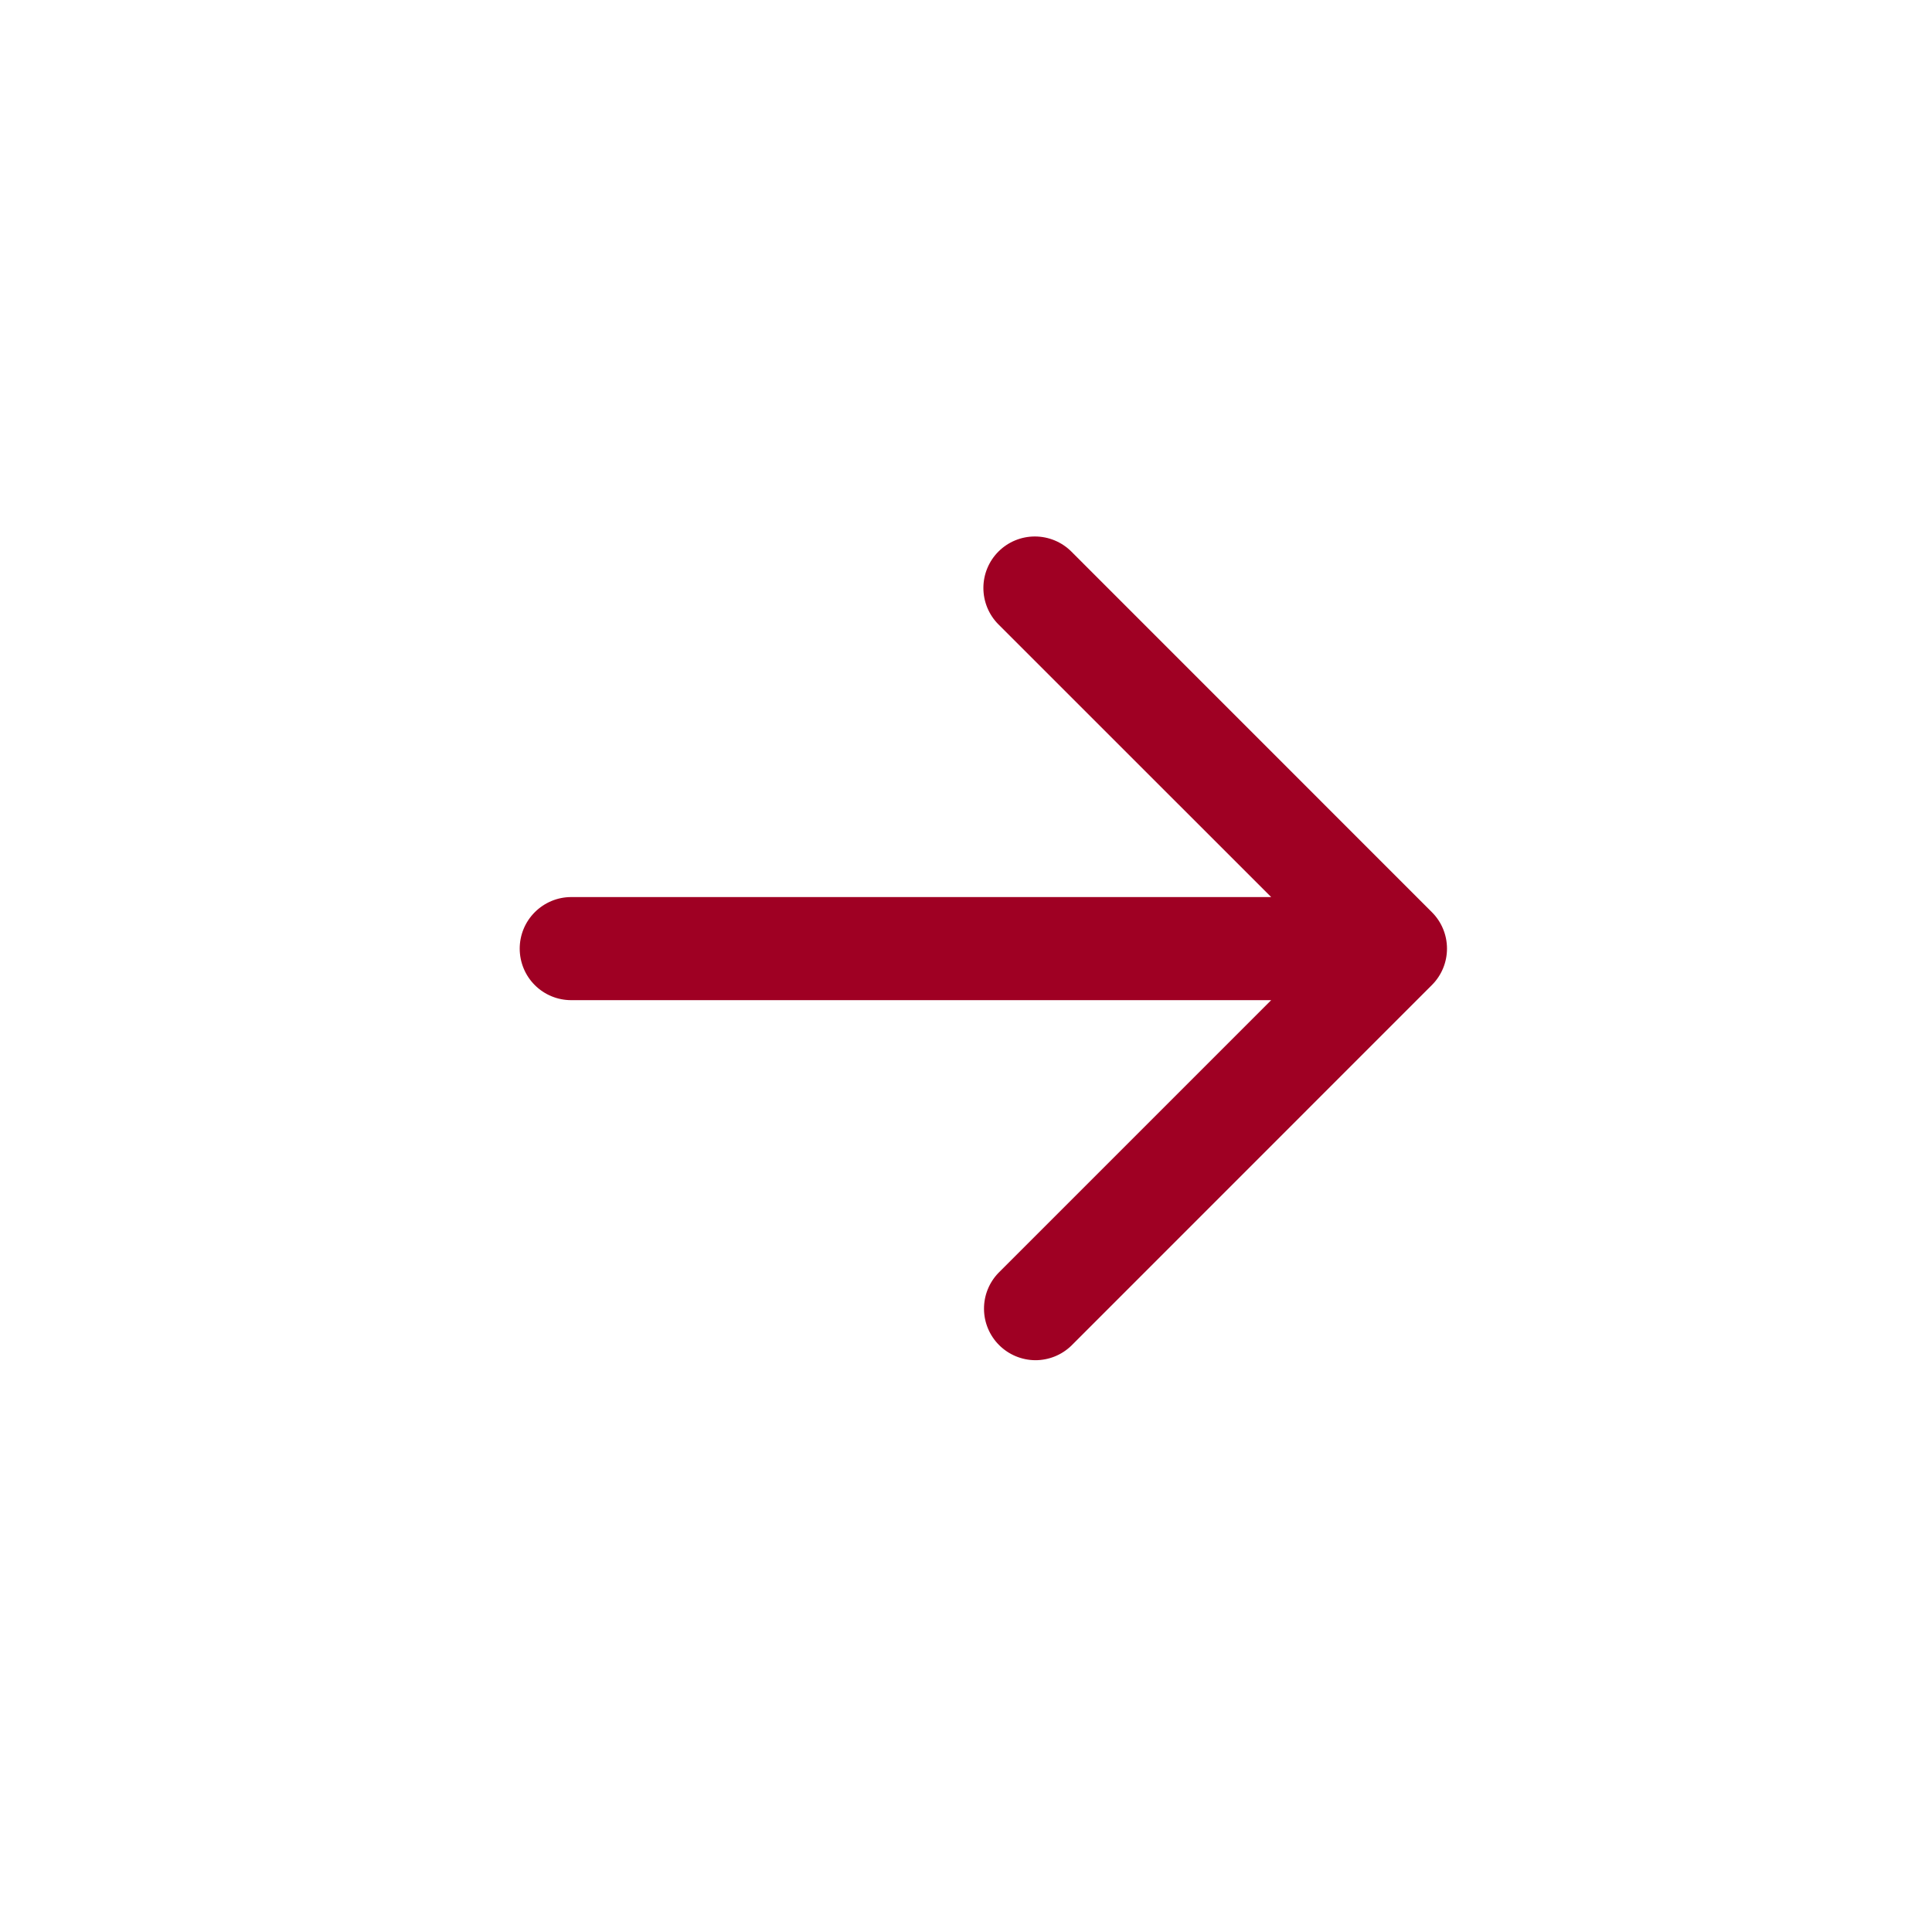<svg width="25" height="25" viewBox="0 0 25 25" fill="none" xmlns="http://www.w3.org/2000/svg">
<path fill-rule="evenodd" clip-rule="evenodd" d="M12.92 7.137C13.045 7.012 13.214 6.942 13.391 6.942C13.568 6.942 13.738 7.012 13.863 7.137L18.529 11.804C18.654 11.929 18.724 12.098 18.724 12.275C18.724 12.452 18.654 12.621 18.529 12.746L13.863 17.413C13.737 17.535 13.569 17.602 13.394 17.601C13.219 17.599 13.052 17.529 12.928 17.405C12.805 17.282 12.734 17.114 12.733 16.94C12.731 16.765 12.799 16.596 12.92 16.471L16.449 12.942H7.391C7.214 12.942 7.045 12.872 6.92 12.747C6.795 12.622 6.725 12.452 6.725 12.275C6.725 12.098 6.795 11.929 6.92 11.804C7.045 11.679 7.214 11.608 7.391 11.608H16.449L12.92 8.08C12.795 7.955 12.725 7.785 12.725 7.608C12.725 7.431 12.795 7.262 12.92 7.137Z" fill="#9F0023"/>
</svg>
